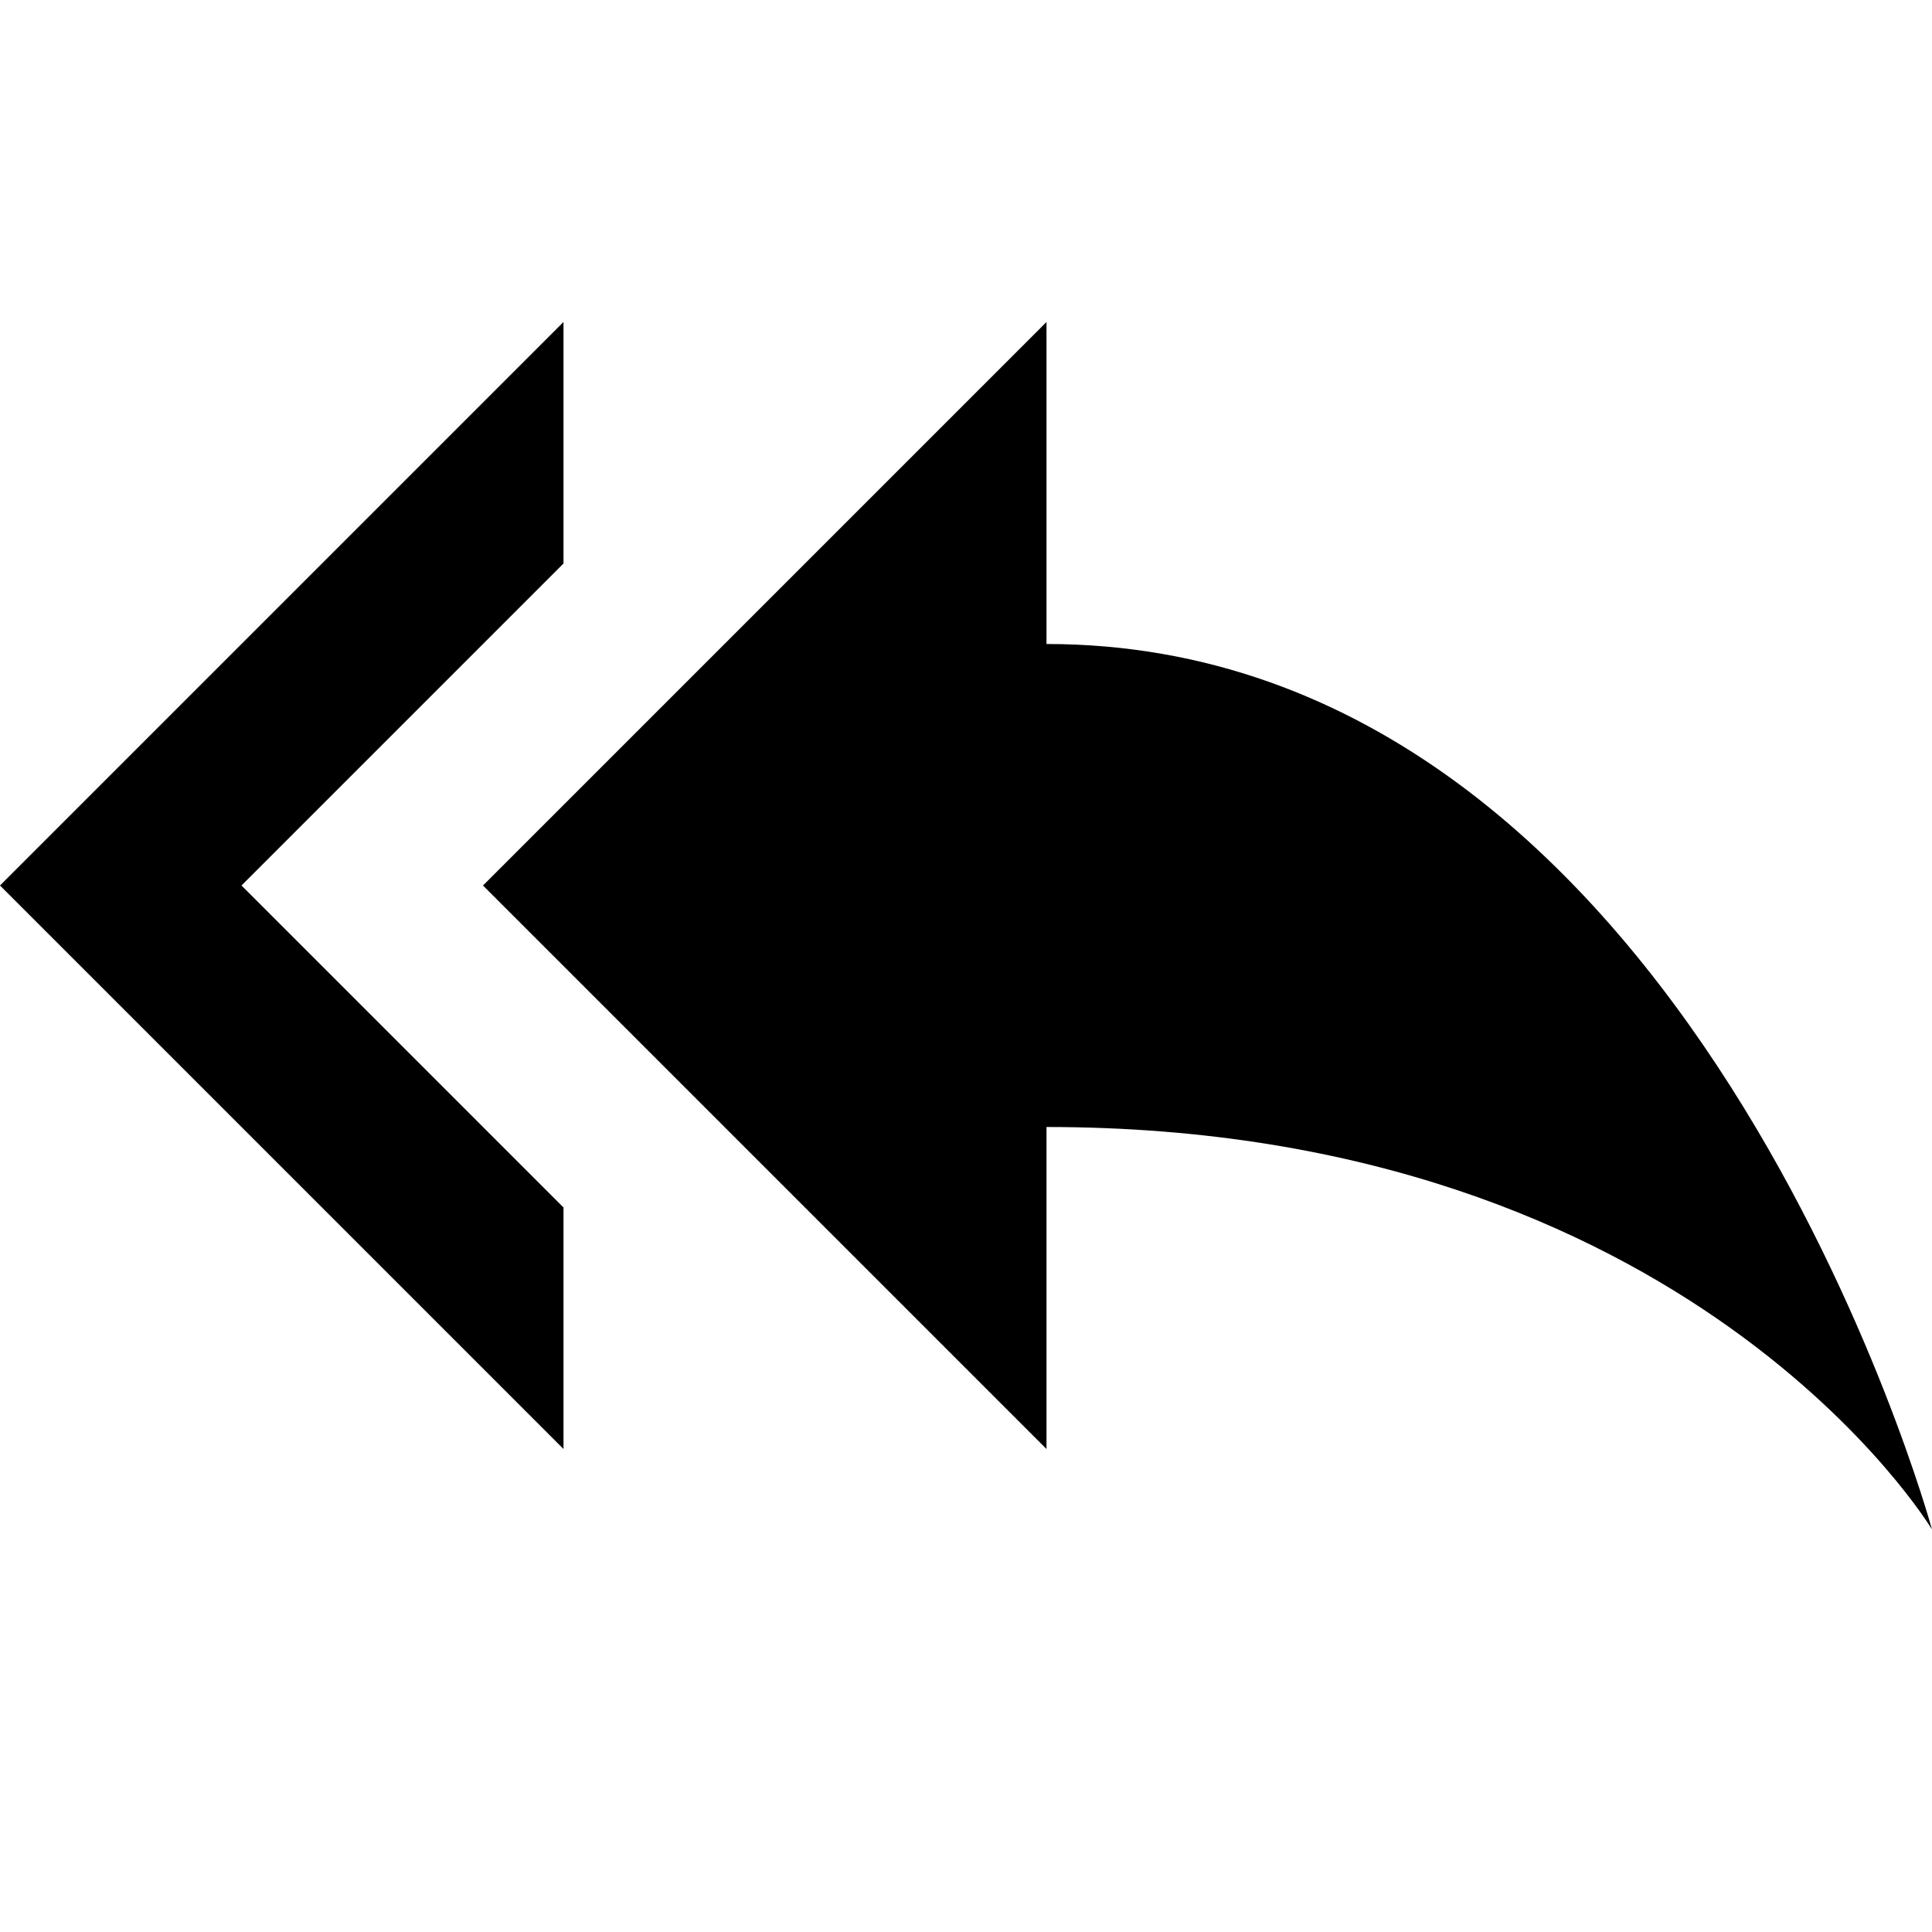 <svg xmlns="http://www.w3.org/2000/svg" xmlns:xlink="http://www.w3.org/1999/xlink" width="24" height="24" viewBox="0 0 24 24"><path d="M13 18l-7-7l7-7v4c8 0 11 11 11 11s-3-5-11-5v4zm-6 0l-7-7l7-7v3l-4 4l4 4v3z" fill="currentColor"/></svg>